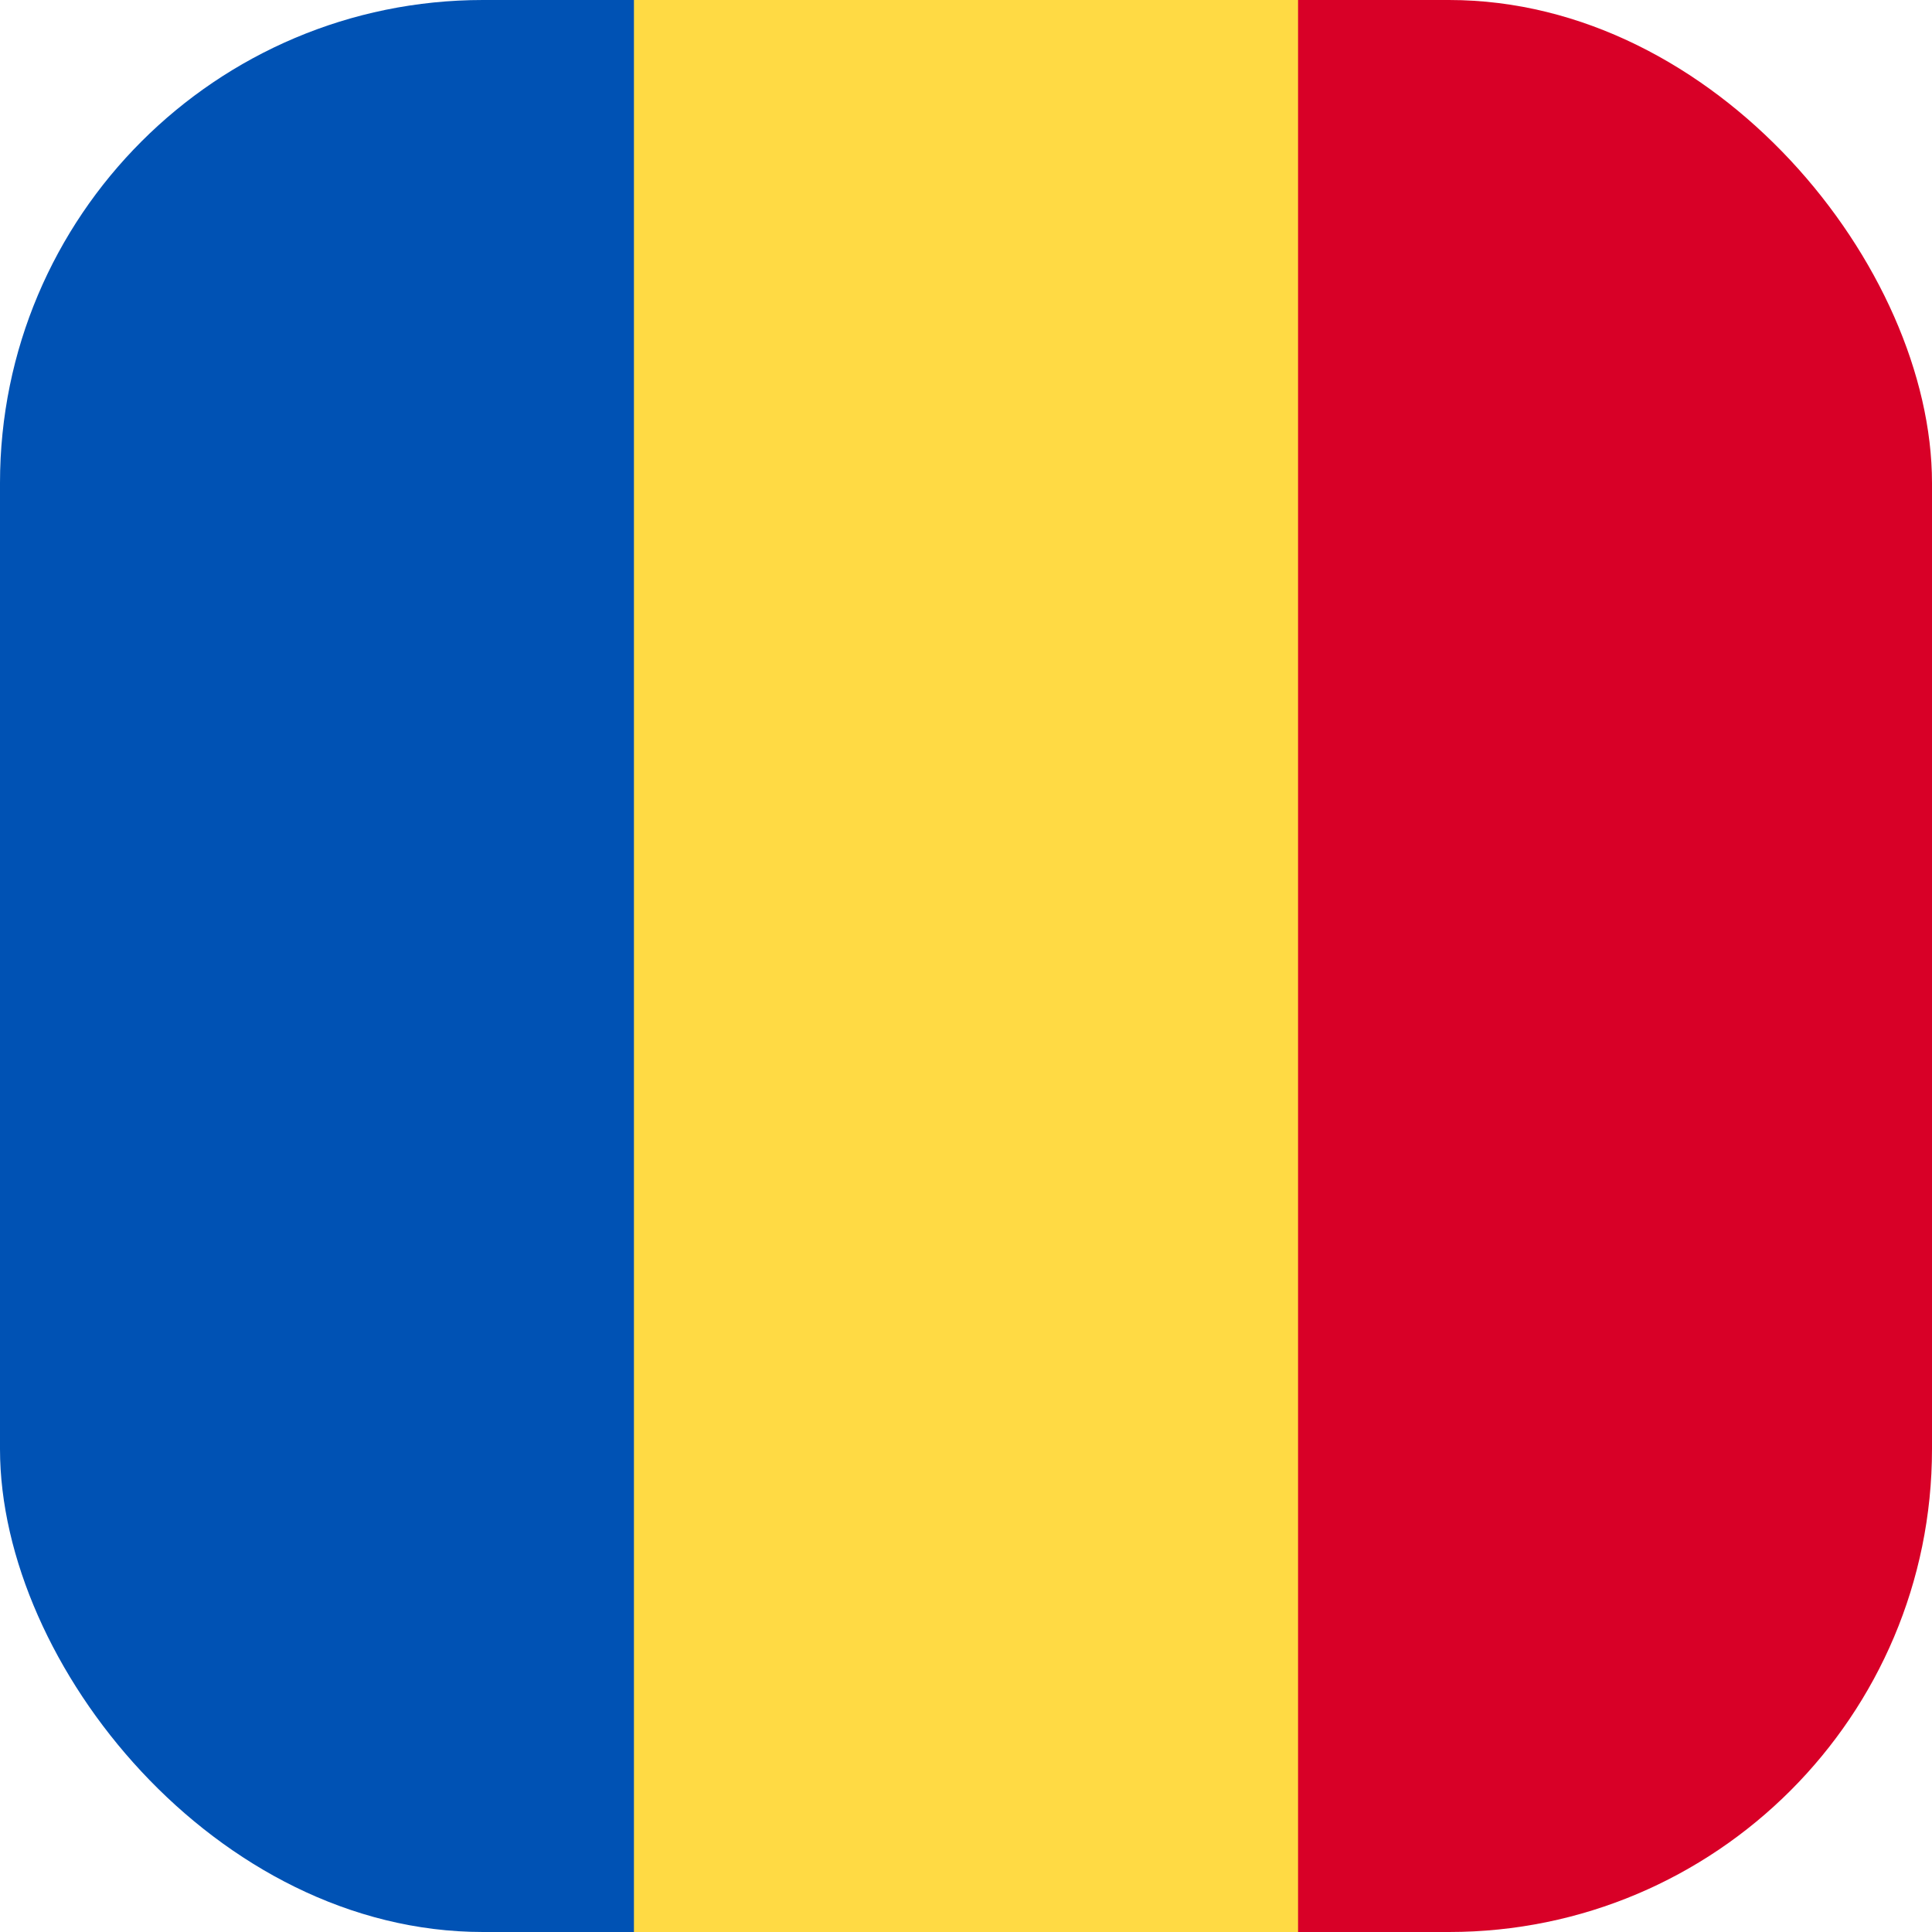<?xml version='1.0' encoding='utf-8'?>
<svg xmlns="http://www.w3.org/2000/svg" width="512" height="512" fill="none"><defs><clipPath id="clip-rounded"><rect x="0" y="0" width="512" height="512" rx="128" ry="128" /></clipPath></defs><g clip-path="url(#clip-rounded)"><path fill="#ffda44" d="M376 0v512H136V0z" /><path fill="#0052b4" d="M168 0v512H0V0z" /><path fill="#d80027" d="M512 0v512H344V0z" /></g></svg>